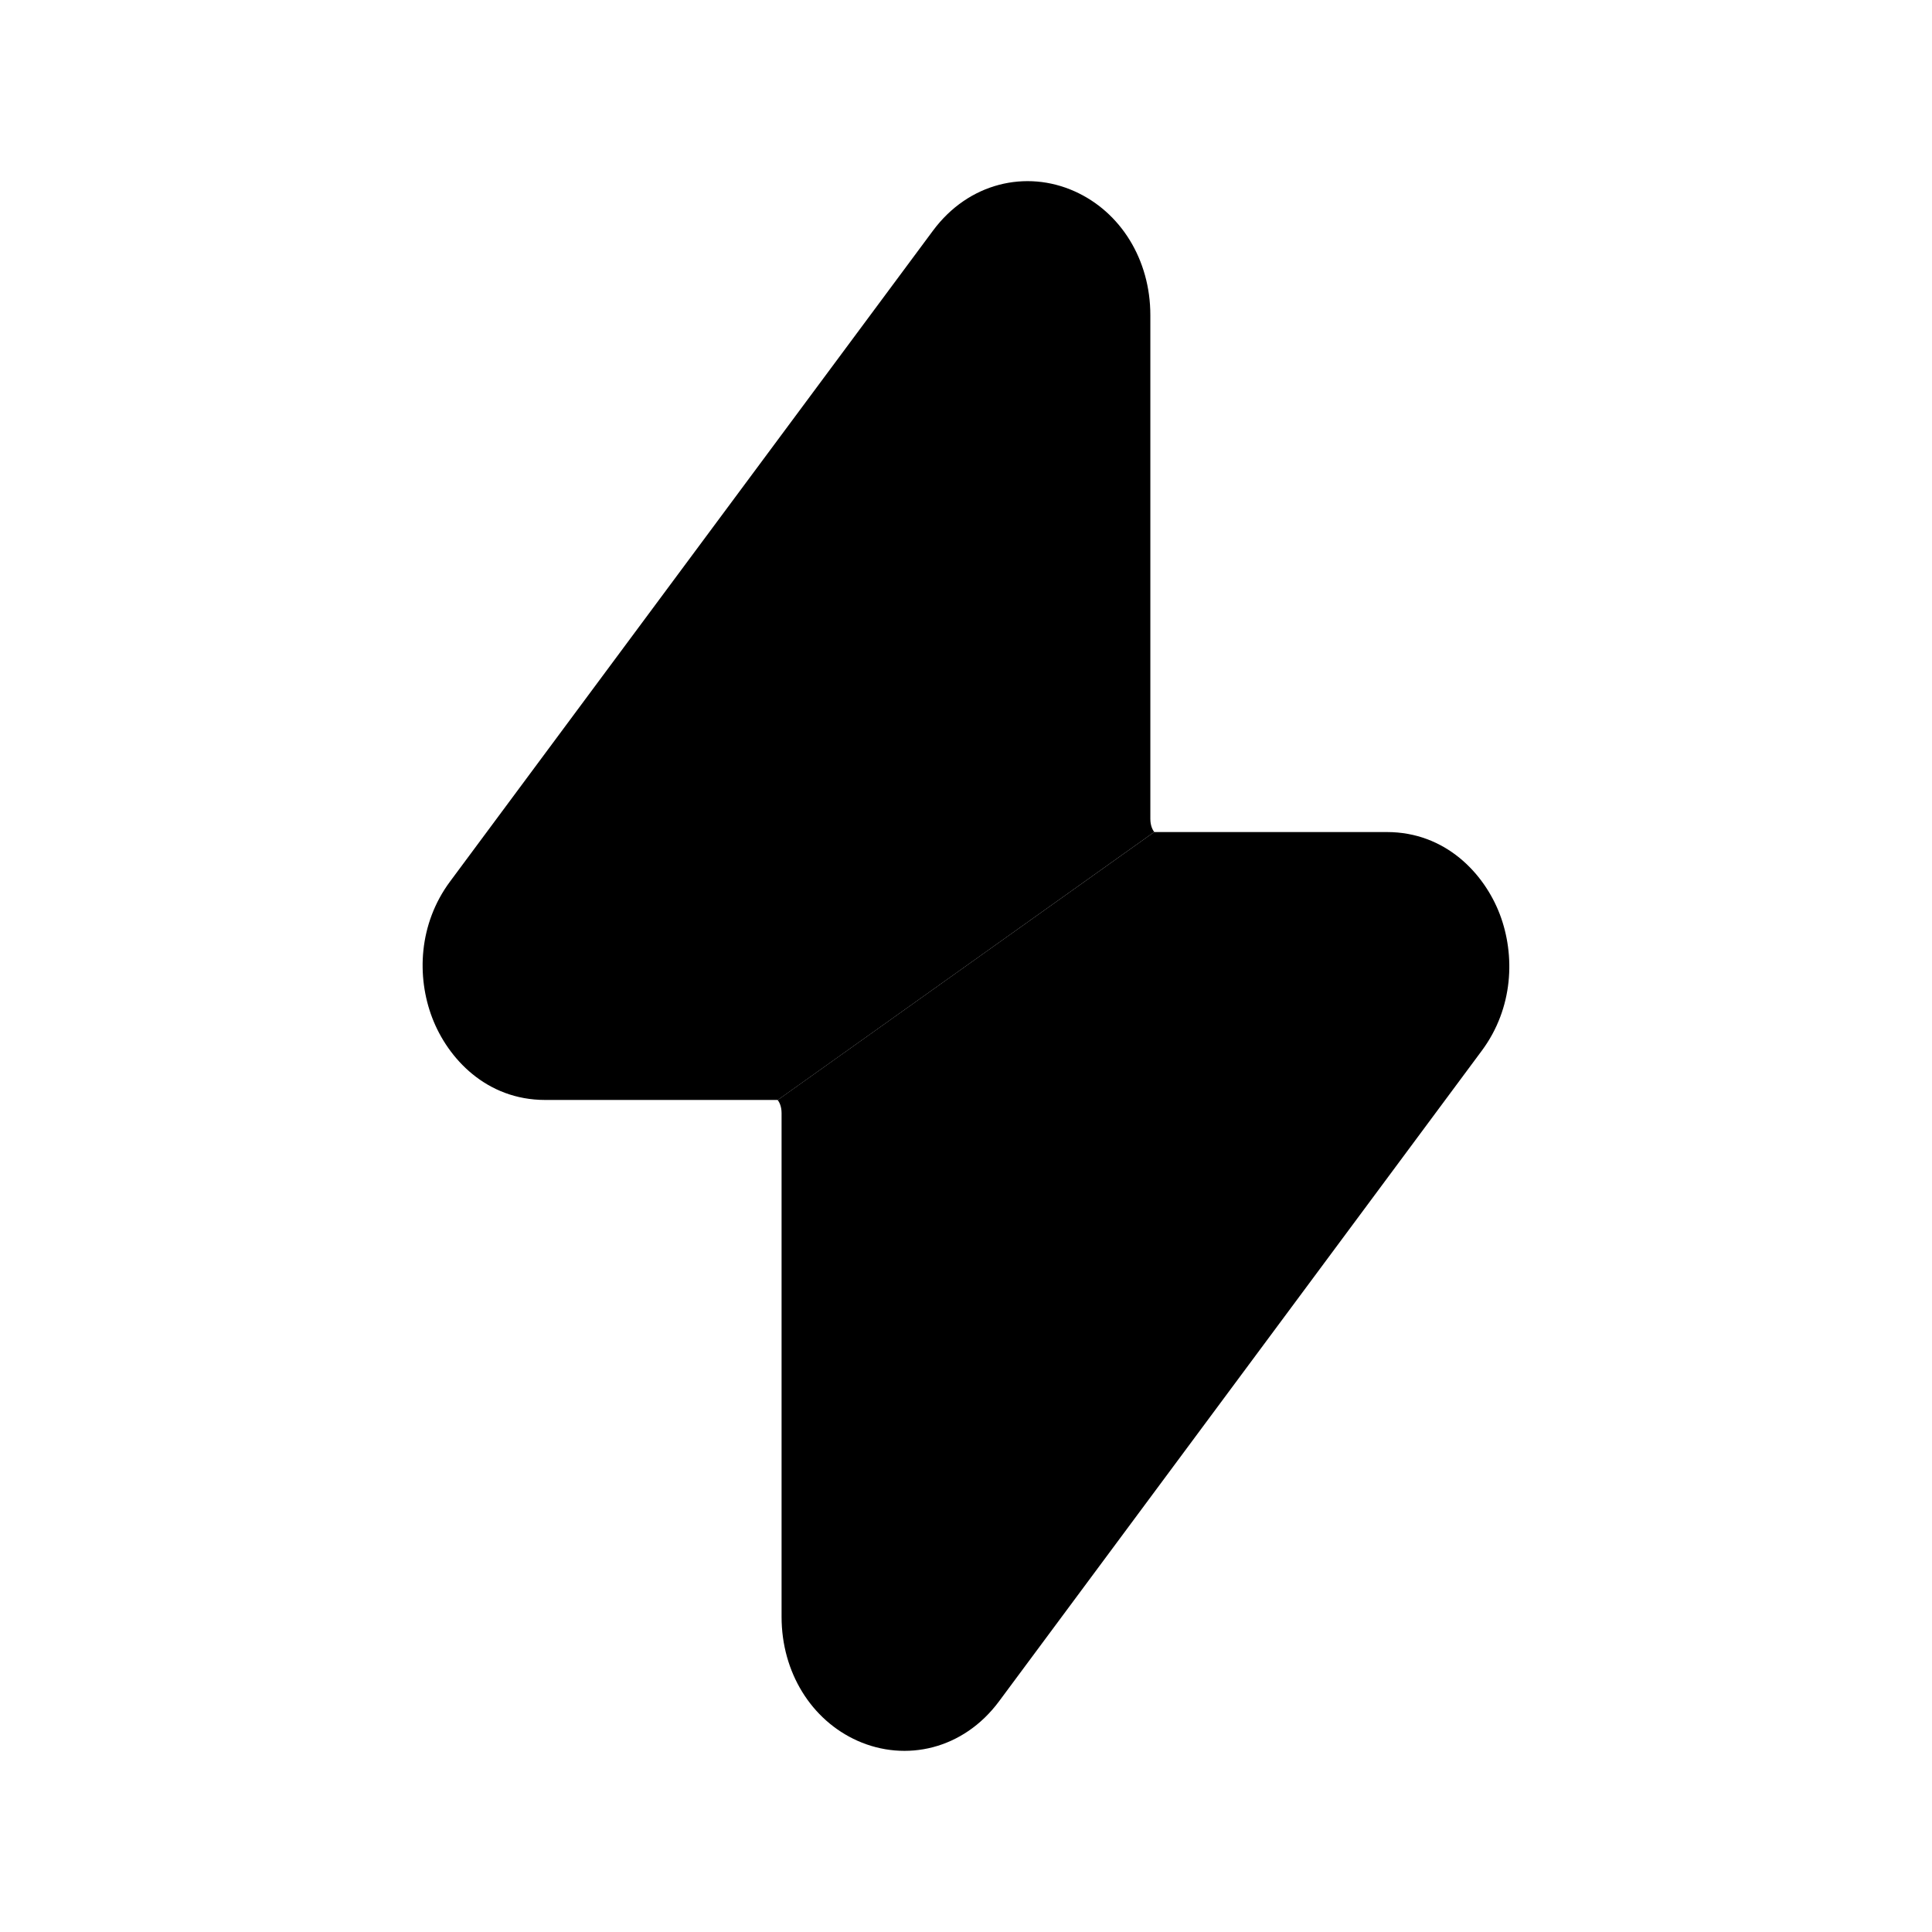 <svg width="24" height="24" viewBox="0 0 24 24" xmlns="http://www.w3.org/2000/svg">
<path d="M14.339 10.335L14.34 10.336H17.228C17.956 10.336 18.437 10.849 18.631 11.357C18.825 11.867 18.8 12.522 18.409 13.05L12.41 21.135C11.966 21.733 11.251 21.892 10.651 21.624C10.079 21.368 9.709 20.775 9.709 20.085V13.827C9.709 13.743 9.68 13.688 9.66 13.665L14.339 10.335Z" fill="currentColor"/>
<path class="pr-icon-bulk-secondary" d="M13.348 2.376C13.921 2.632 14.29 3.225 14.29 3.915V10.173C14.29 10.257 14.319 10.312 14.339 10.335L9.661 13.665L9.66 13.664H6.772C6.044 13.664 5.563 13.151 5.369 12.643C5.174 12.133 5.199 11.478 5.591 10.95L11.59 2.865C12.034 2.267 12.749 2.108 13.348 2.376Z" fill="currentColor"/>
</svg>
